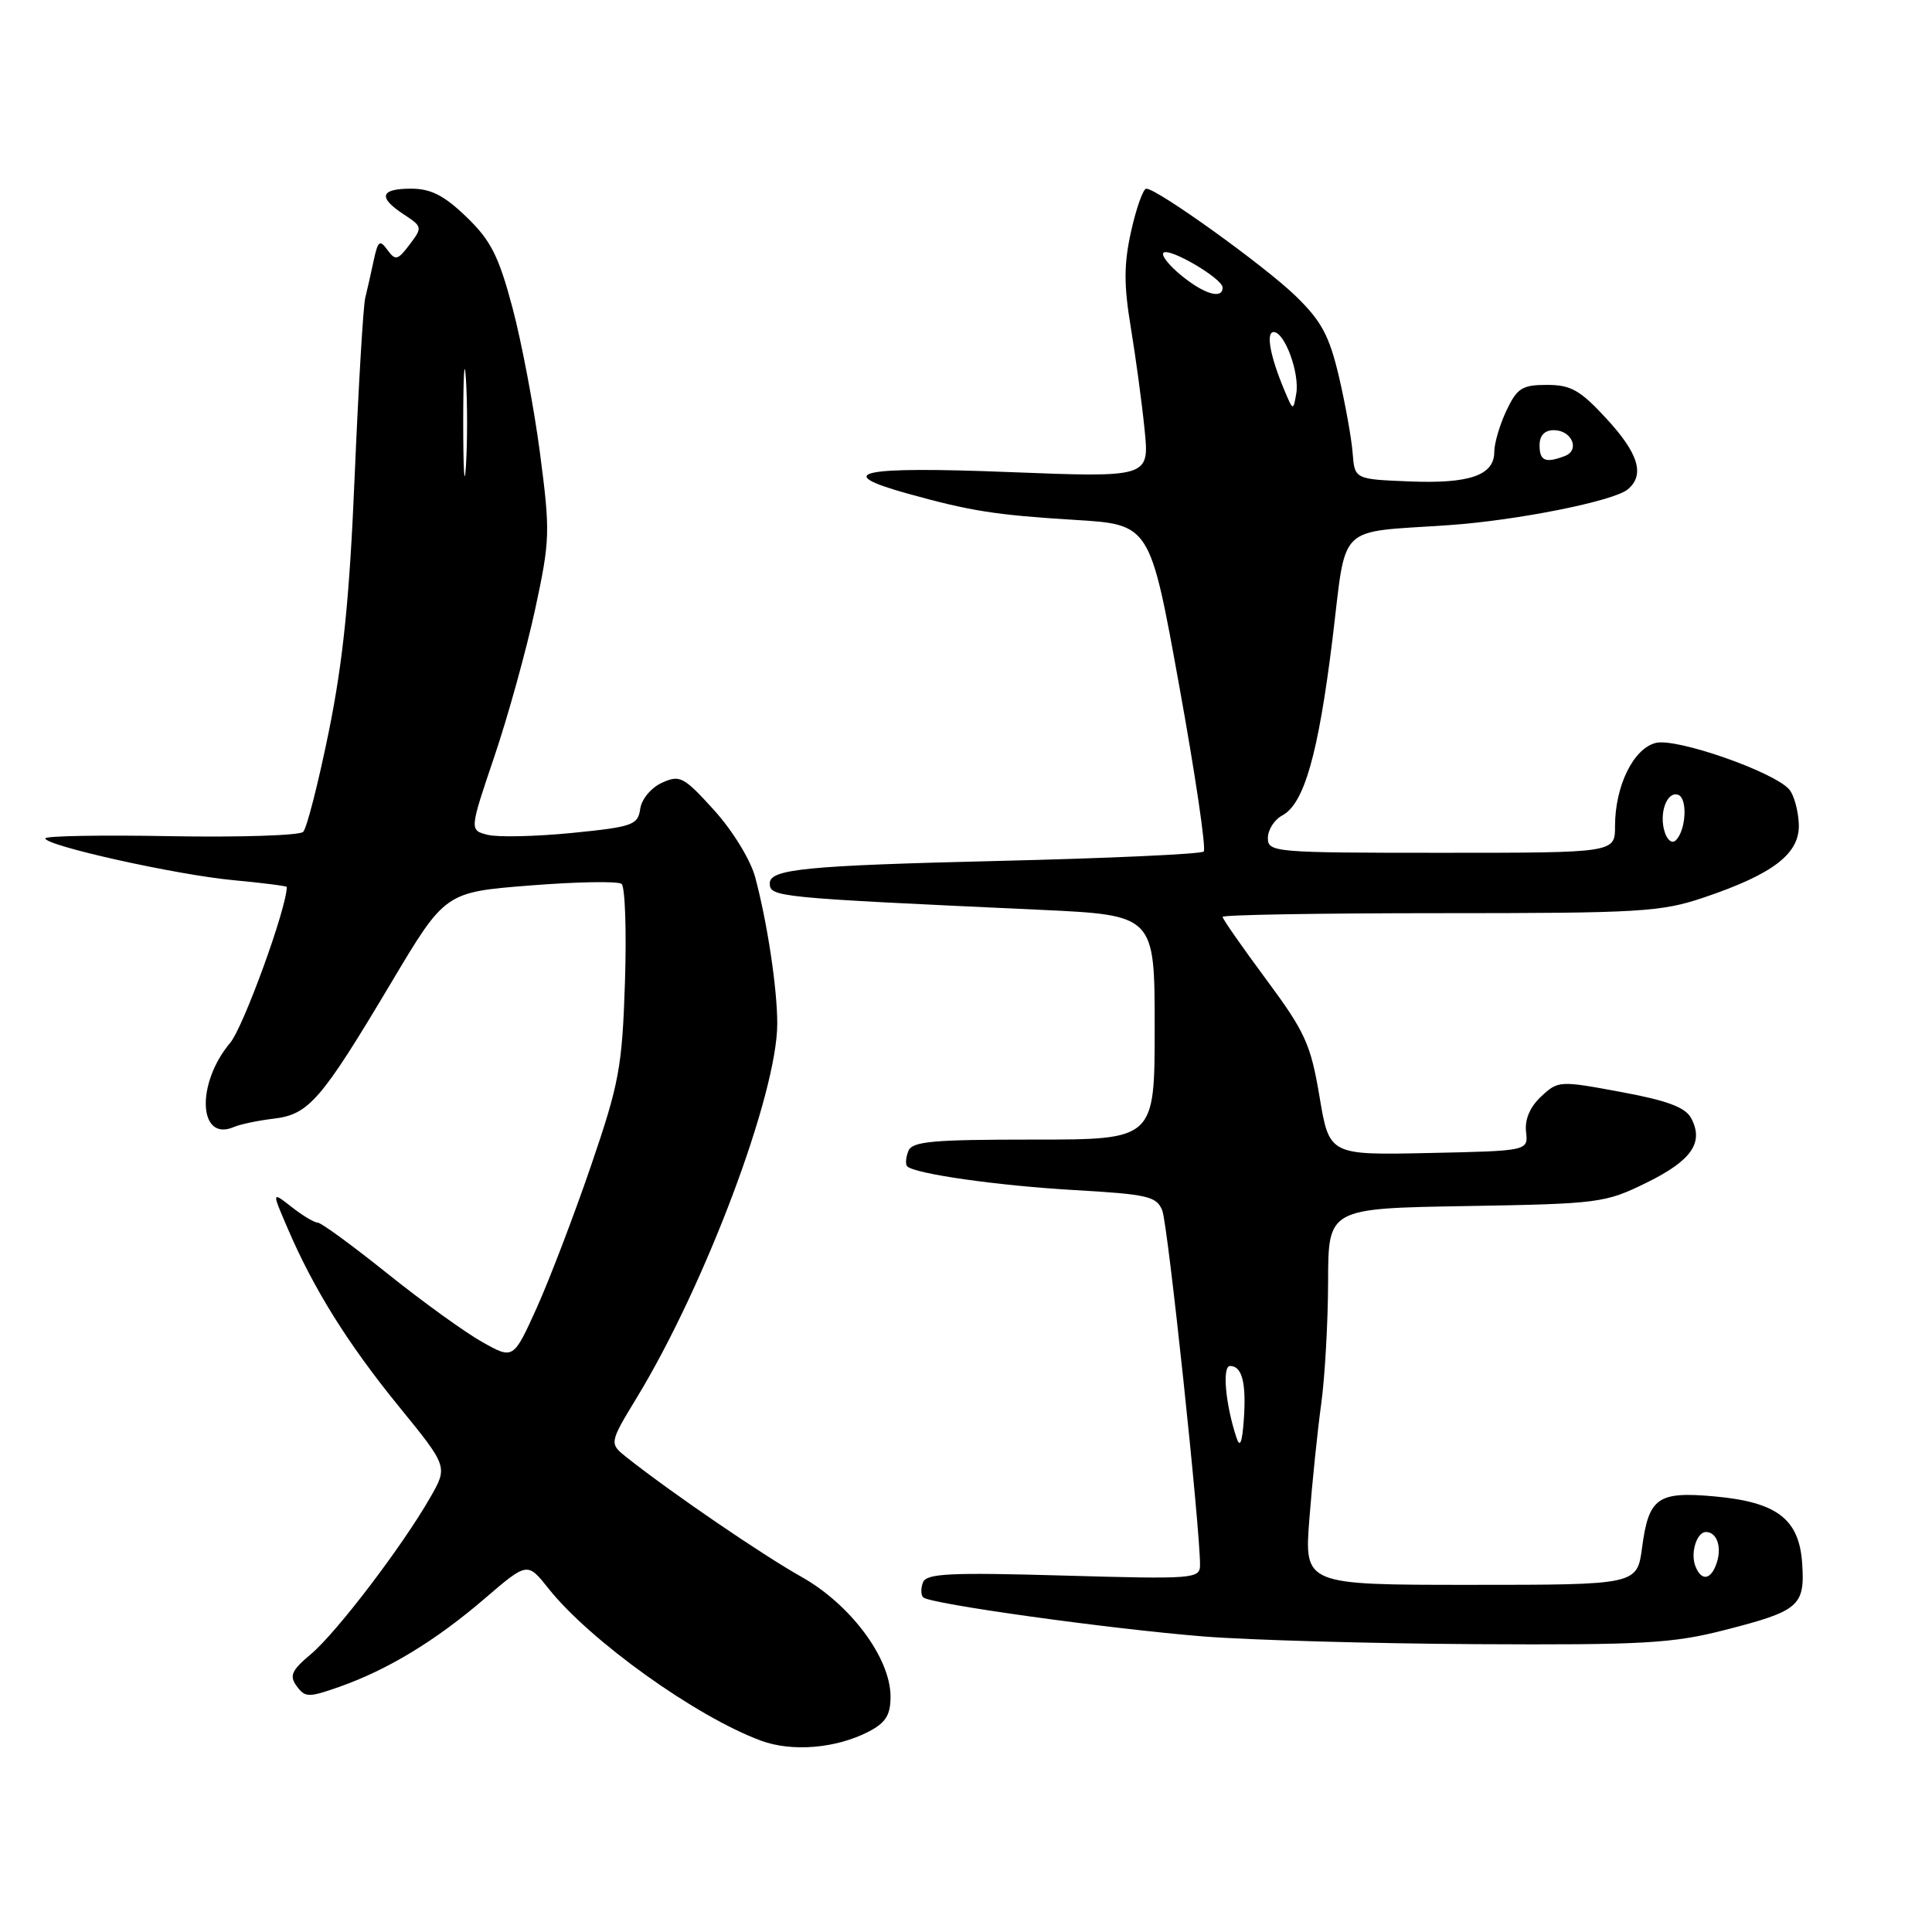 <?xml version="1.0" encoding="UTF-8" standalone="no"?>
<!DOCTYPE svg PUBLIC "-//W3C//DTD SVG 1.1//EN" "http://www.w3.org/Graphics/SVG/1.1/DTD/svg11.dtd" >
<svg xmlns="http://www.w3.org/2000/svg" xmlns:xlink="http://www.w3.org/1999/xlink" version="1.1" viewBox="0 0 256 256">
 <g >
 <path fill="currentColor"
d=" M 115.10 229.45 C 117.36 228.28 118.00 227.26 118.00 224.81 C 118.00 219.70 112.70 212.59 106.18 208.93 C 101.00 206.02 89.06 197.87 83.10 193.16 C 80.70 191.26 80.70 191.26 84.40 185.16 C 93.50 170.18 103.01 144.85 102.99 135.62 C 102.99 130.93 101.66 122.18 100.06 116.21 C 99.44 113.92 97.07 110.06 94.62 107.35 C 90.58 102.90 90.09 102.64 87.71 103.72 C 86.27 104.38 85.01 105.89 84.83 107.19 C 84.53 109.32 83.82 109.57 75.79 110.37 C 70.99 110.84 65.98 110.96 64.63 110.62 C 62.20 110.01 62.20 110.01 65.50 100.26 C 67.32 94.89 69.74 86.12 70.90 80.78 C 72.89 71.54 72.92 70.50 71.55 60.03 C 70.75 53.96 69.11 45.29 67.90 40.75 C 66.08 33.92 65.03 31.85 61.81 28.75 C 58.84 25.89 57.10 25.00 54.46 25.00 C 50.37 25.00 50.05 26.15 53.52 28.42 C 55.97 30.03 55.99 30.14 54.28 32.40 C 52.70 34.49 52.40 34.57 51.34 33.12 C 50.32 31.72 50.08 31.90 49.52 34.50 C 49.17 36.15 48.66 38.40 48.39 39.50 C 48.13 40.60 47.50 51.17 47.00 63.00 C 46.32 79.21 45.47 87.56 43.57 96.93 C 42.18 103.76 40.65 109.75 40.17 110.23 C 39.70 110.70 31.81 110.96 22.65 110.80 C 13.49 110.63 6.00 110.76 6.00 111.09 C 6.00 112.06 23.40 115.93 30.94 116.63 C 34.82 116.99 38.00 117.40 38.00 117.53 C 38.00 120.29 32.26 136.09 30.50 138.18 C 25.94 143.60 26.29 151.37 31.00 149.33 C 31.82 148.97 34.19 148.48 36.25 148.23 C 40.92 147.68 42.53 145.83 51.82 130.24 C 58.98 118.22 58.98 118.22 70.24 117.33 C 76.43 116.84 81.88 116.74 82.36 117.12 C 82.83 117.50 83.03 123.37 82.81 130.16 C 82.44 141.43 82.05 143.54 78.30 154.50 C 76.04 161.10 72.80 169.57 71.11 173.32 C 68.02 180.14 68.02 180.14 63.89 177.82 C 61.61 176.54 55.96 172.46 51.33 168.75 C 46.70 165.04 42.55 162.00 42.09 162.00 C 41.64 162.00 40.09 161.07 38.64 159.93 C 36.01 157.87 36.01 157.87 38.08 162.68 C 41.54 170.77 46.07 178.03 52.86 186.37 C 59.35 194.34 59.35 194.34 57.01 198.42 C 53.33 204.86 44.61 216.31 41.21 219.17 C 38.62 221.35 38.31 222.04 39.32 223.43 C 40.43 224.94 40.89 224.95 44.98 223.51 C 51.40 221.24 57.68 217.43 64.19 211.85 C 69.88 206.96 69.88 206.96 72.69 210.50 C 78.18 217.41 92.23 227.47 100.84 230.65 C 104.97 232.17 110.78 231.68 115.10 229.45 Z  M 228.48 216.00 C 238.40 213.47 239.17 212.81 238.80 207.19 C 238.41 201.28 235.48 199.03 227.17 198.28 C 219.65 197.60 218.47 198.44 217.59 205.02 C 216.93 210.00 216.93 210.00 194.88 210.00 C 172.82 210.00 172.82 210.00 173.50 201.25 C 173.87 196.44 174.58 189.57 175.07 186.00 C 175.56 182.43 175.97 175.14 175.98 169.81 C 176.00 160.12 176.00 160.12 194.25 159.81 C 211.90 159.51 212.69 159.41 218.20 156.70 C 224.16 153.77 225.81 151.38 224.08 148.15 C 223.31 146.72 220.90 145.82 214.77 144.69 C 206.65 143.18 206.46 143.19 204.21 145.29 C 202.73 146.67 202.02 148.34 202.21 149.97 C 202.50 152.50 202.50 152.50 189.32 152.78 C 176.14 153.06 176.14 153.06 174.84 145.30 C 173.67 138.34 172.94 136.75 167.77 129.77 C 164.60 125.49 162.00 121.77 162.00 121.49 C 162.00 121.22 174.96 121.00 190.81 121.00 C 217.36 121.00 220.09 120.84 225.78 118.92 C 235.04 115.79 238.53 113.08 238.35 109.15 C 238.27 107.39 237.71 105.36 237.11 104.64 C 235.18 102.31 222.15 97.75 219.40 98.44 C 216.43 99.18 214.00 104.15 214.00 109.47 C 214.00 113.00 214.00 113.00 191.00 113.00 C 168.80 113.00 168.00 112.93 168.00 111.04 C 168.00 109.95 168.86 108.61 169.91 108.05 C 172.81 106.50 174.68 99.92 176.55 84.77 C 178.47 69.09 176.90 70.63 192.04 69.58 C 201.00 68.96 213.82 66.40 215.68 64.85 C 217.98 62.94 217.13 60.09 212.87 55.48 C 209.39 51.70 208.16 51.00 204.99 51.00 C 201.69 51.00 201.03 51.42 199.61 54.40 C 198.73 56.27 198.00 58.73 198.00 59.87 C 198.00 62.98 194.74 64.12 186.73 63.79 C 179.50 63.50 179.50 63.50 179.23 60.00 C 179.08 58.08 178.26 53.52 177.41 49.88 C 176.13 44.46 175.10 42.54 171.68 39.22 C 167.54 35.21 153.34 25.00 151.89 25.00 C 151.48 25.00 150.58 27.52 149.89 30.59 C 148.91 34.98 148.90 37.72 149.83 43.34 C 150.48 47.28 151.31 53.38 151.66 56.89 C 152.31 63.28 152.31 63.28 133.66 62.55 C 113.94 61.77 110.12 62.59 120.25 65.40 C 128.60 67.72 131.87 68.24 142.45 68.89 C 152.39 69.50 152.39 69.50 156.25 90.86 C 158.38 102.60 159.84 112.49 159.50 112.83 C 159.17 113.17 146.88 113.73 132.19 114.08 C 106.78 114.69 102.00 115.16 102.00 117.04 C 102.00 118.87 102.75 118.94 137.75 120.55 C 153.00 121.26 153.00 121.26 153.00 136.13 C 153.00 151.00 153.00 151.00 136.97 151.00 C 123.44 151.00 120.84 151.24 120.35 152.54 C 120.02 153.39 119.96 154.29 120.20 154.54 C 121.21 155.54 132.14 157.10 142.34 157.69 C 152.11 158.25 153.27 158.52 154.01 160.41 C 154.75 162.27 159.04 202.62 159.01 207.39 C 159.00 209.20 158.17 209.26 140.92 208.77 C 125.89 208.34 122.75 208.49 122.30 209.67 C 122.00 210.45 122.01 211.35 122.33 211.66 C 123.19 212.52 146.92 215.83 159.50 216.84 C 165.55 217.32 181.79 217.78 195.59 217.86 C 217.68 217.98 221.61 217.76 228.48 216.00 Z  M 61.38 56.00 C 61.38 49.67 61.54 47.09 61.74 50.25 C 61.94 53.41 61.94 58.59 61.74 61.75 C 61.54 64.91 61.38 62.33 61.38 56.00 Z  M 224.64 207.50 C 223.97 205.76 224.83 203.00 226.05 203.00 C 227.47 203.00 228.16 204.92 227.50 207.01 C 226.75 209.37 225.44 209.59 224.64 207.50 Z  M 163.84 190.50 C 162.38 186.10 161.92 181.00 162.99 181.00 C 164.59 181.00 165.16 183.25 164.81 188.14 C 164.59 191.19 164.30 191.90 163.84 190.50 Z  M 220.58 110.24 C 219.79 107.77 220.88 104.79 222.37 105.32 C 223.63 105.77 223.42 109.98 222.07 111.33 C 221.57 111.83 220.93 111.36 220.58 110.24 Z  M 204.00 59.00 C 204.00 57.70 204.67 57.00 205.89 57.00 C 208.27 57.00 209.40 59.63 207.36 60.42 C 204.78 61.41 204.00 61.08 204.00 59.00 Z  M 170.19 51.71 C 168.29 47.19 167.71 44.00 168.77 44.00 C 170.23 44.00 172.23 49.45 171.76 52.16 C 171.36 54.46 171.34 54.46 170.19 51.71 Z  M 156.54 36.51 C 154.91 35.18 153.84 33.83 154.16 33.50 C 154.91 32.75 162.00 36.91 162.00 38.10 C 162.00 39.70 159.58 38.99 156.54 36.51 Z "/>
</g>
</svg>